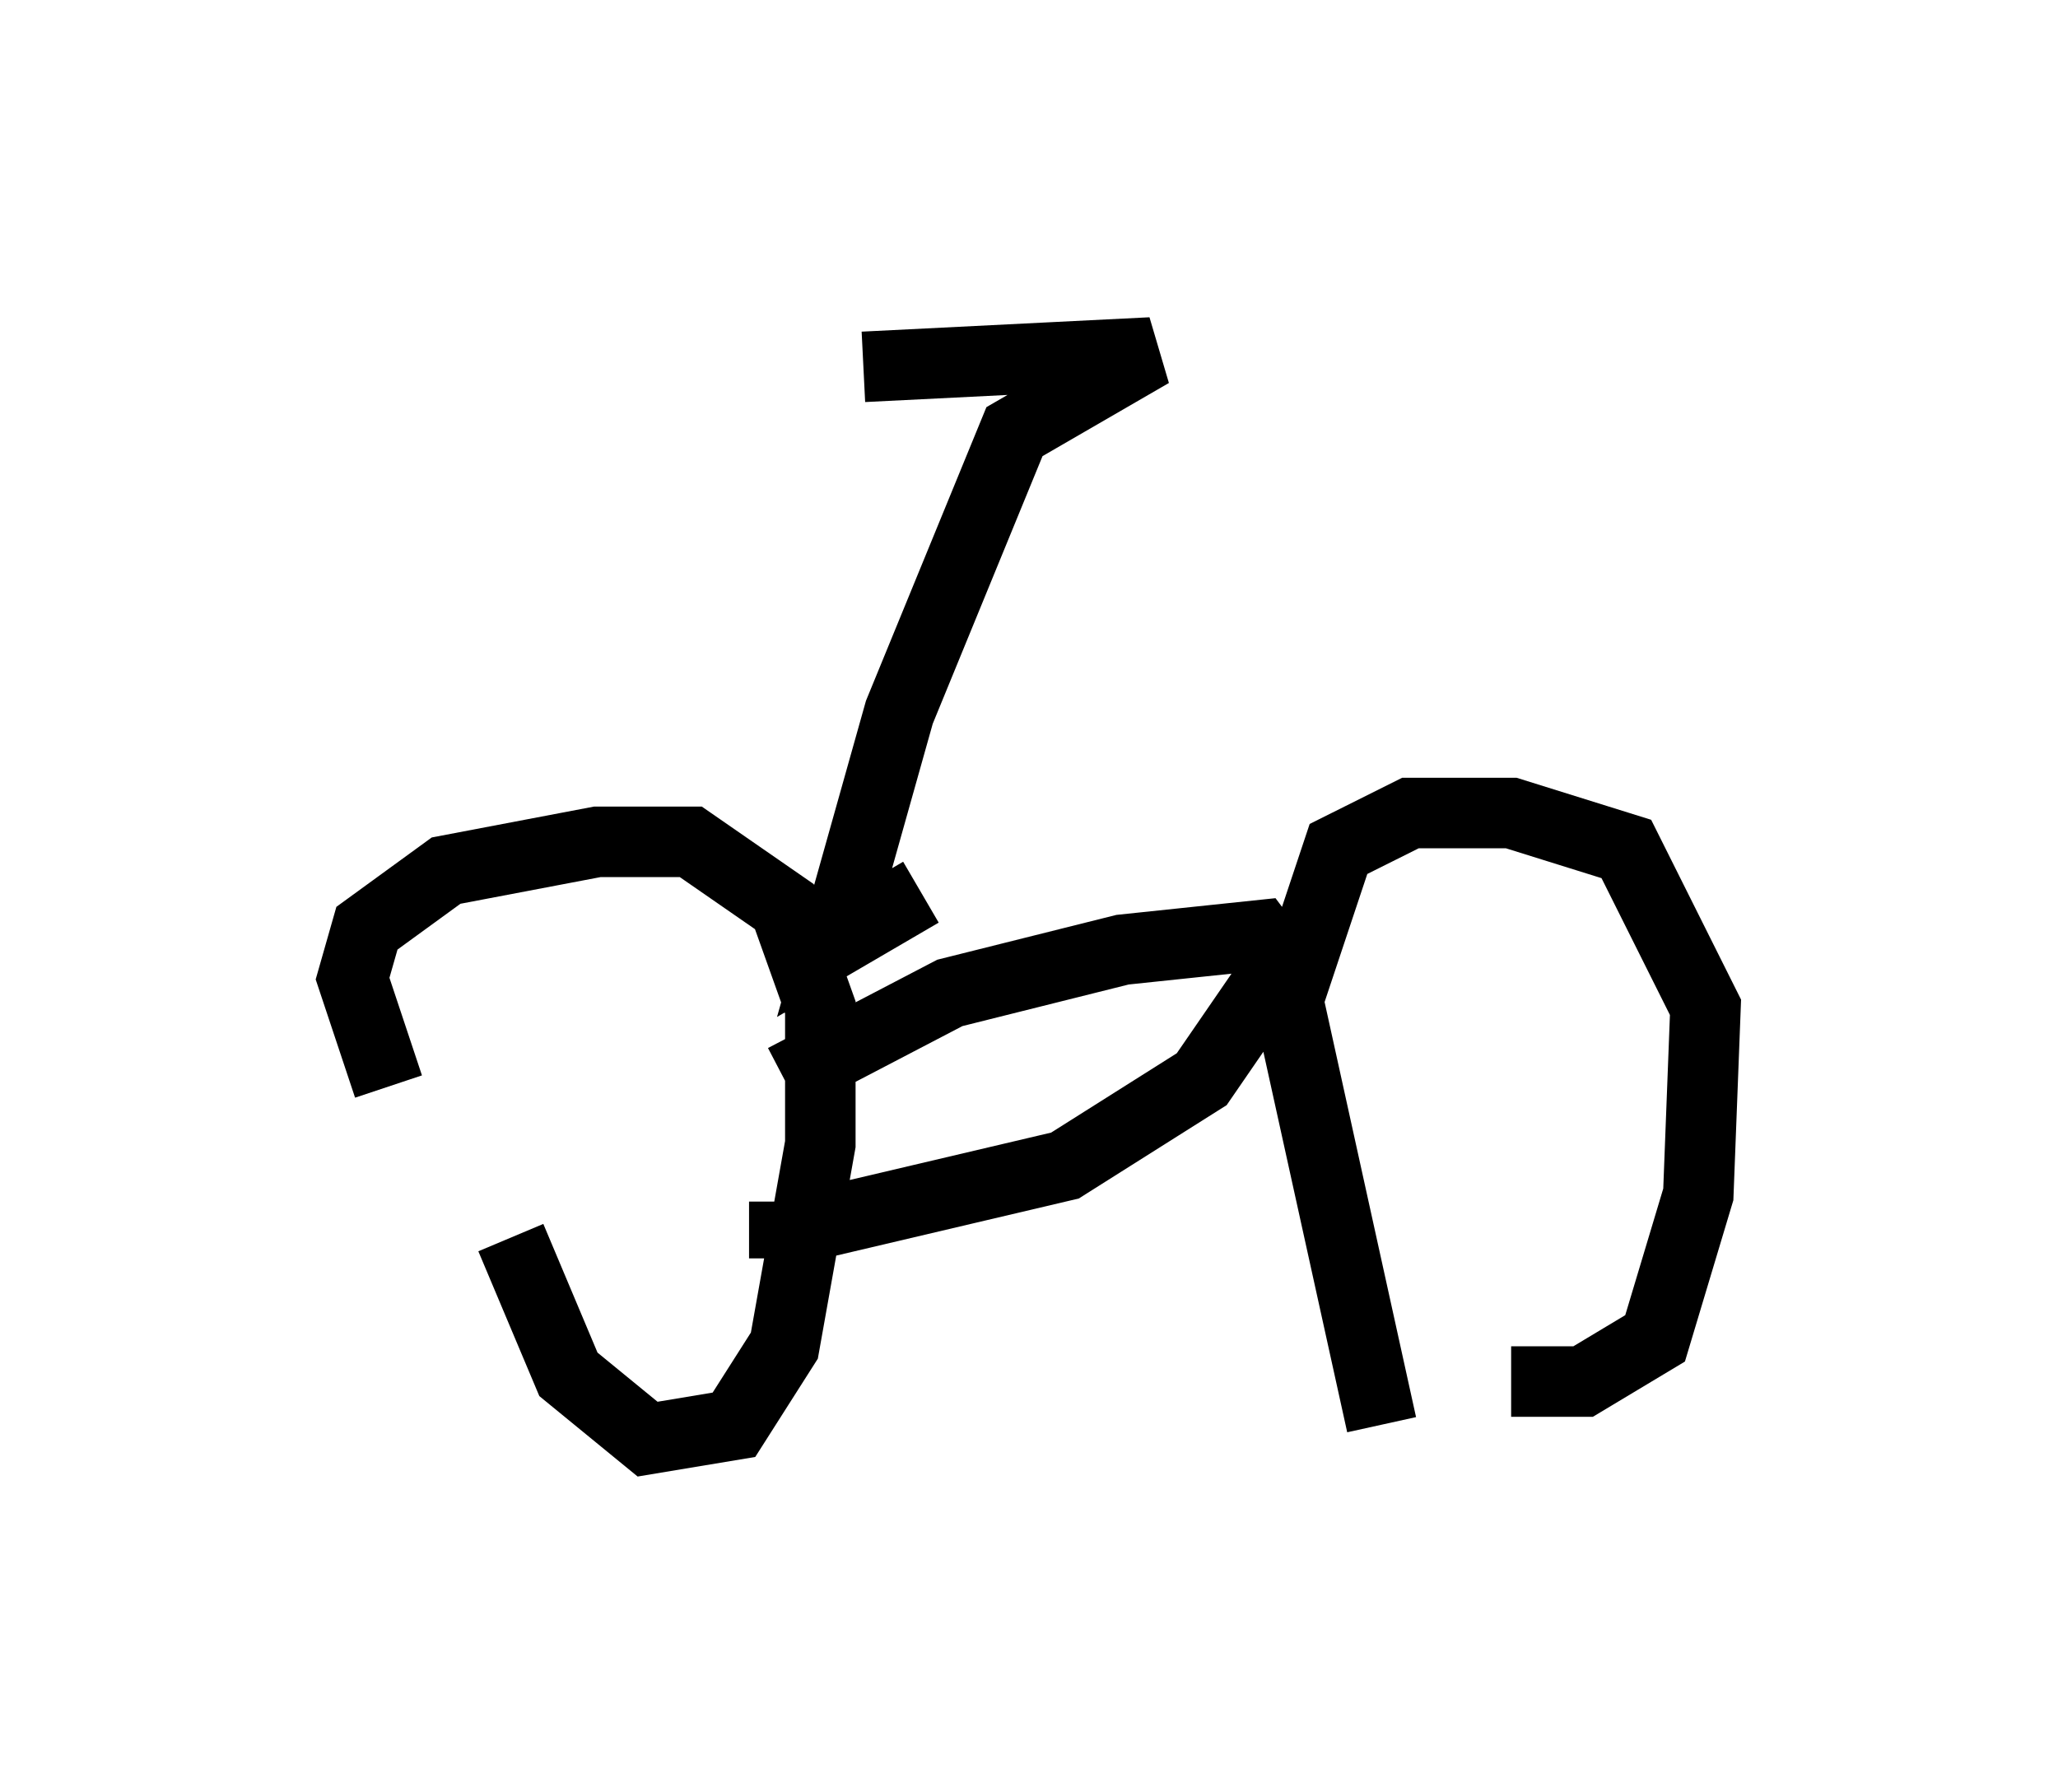 <?xml version="1.0" encoding="utf-8" ?>
<svg baseProfile="full" height="25.415" version="1.1" width="29.192" xmlns="http://www.w3.org/2000/svg" xmlns:ev="http://www.w3.org/2001/xml-events" xmlns:xlink="http://www.w3.org/1999/xlink"><defs /><rect fill="white" height="25.415" width="29.192" x="0" y="0" /><path d="M8.165, 17.761 m-2.654, -2.348 l-0.51, -1.531 0.204, -0.715 l1.123, -0.817 2.144, -0.408 l1.327, 0.0 1.327, 0.919 l0.51, 1.429 0.0, 1.94 l-0.51, 2.858 -0.715, 1.123 l-1.225, 0.204 -1.123, -0.919 l-0.817, -1.94 m3.879, -2.246 l2.348, -1.225 2.45, -0.613 l1.94, -0.204 0.306, 0.408 l-1.123, 1.633 -1.94, 1.225 l-3.471, 0.817 -0.51, 0.0 l0.0, -0.306 m8.473, 3.165 l-1.327, -6.023 0.715, -2.144 l1.021, -0.51 1.429, 0.0 l1.633, 0.51 1.123, 2.246 l-0.102, 2.654 -0.613, 2.042 l-1.021, 0.613 -1.021, 0.0 m-9.188, -14.394 l4.083, -0.204 -1.94, 1.123 l-1.633, 3.981 -0.919, 3.267 l1.225, -0.715 " fill="none" stroke="black" stroke-width="1" /></svg>